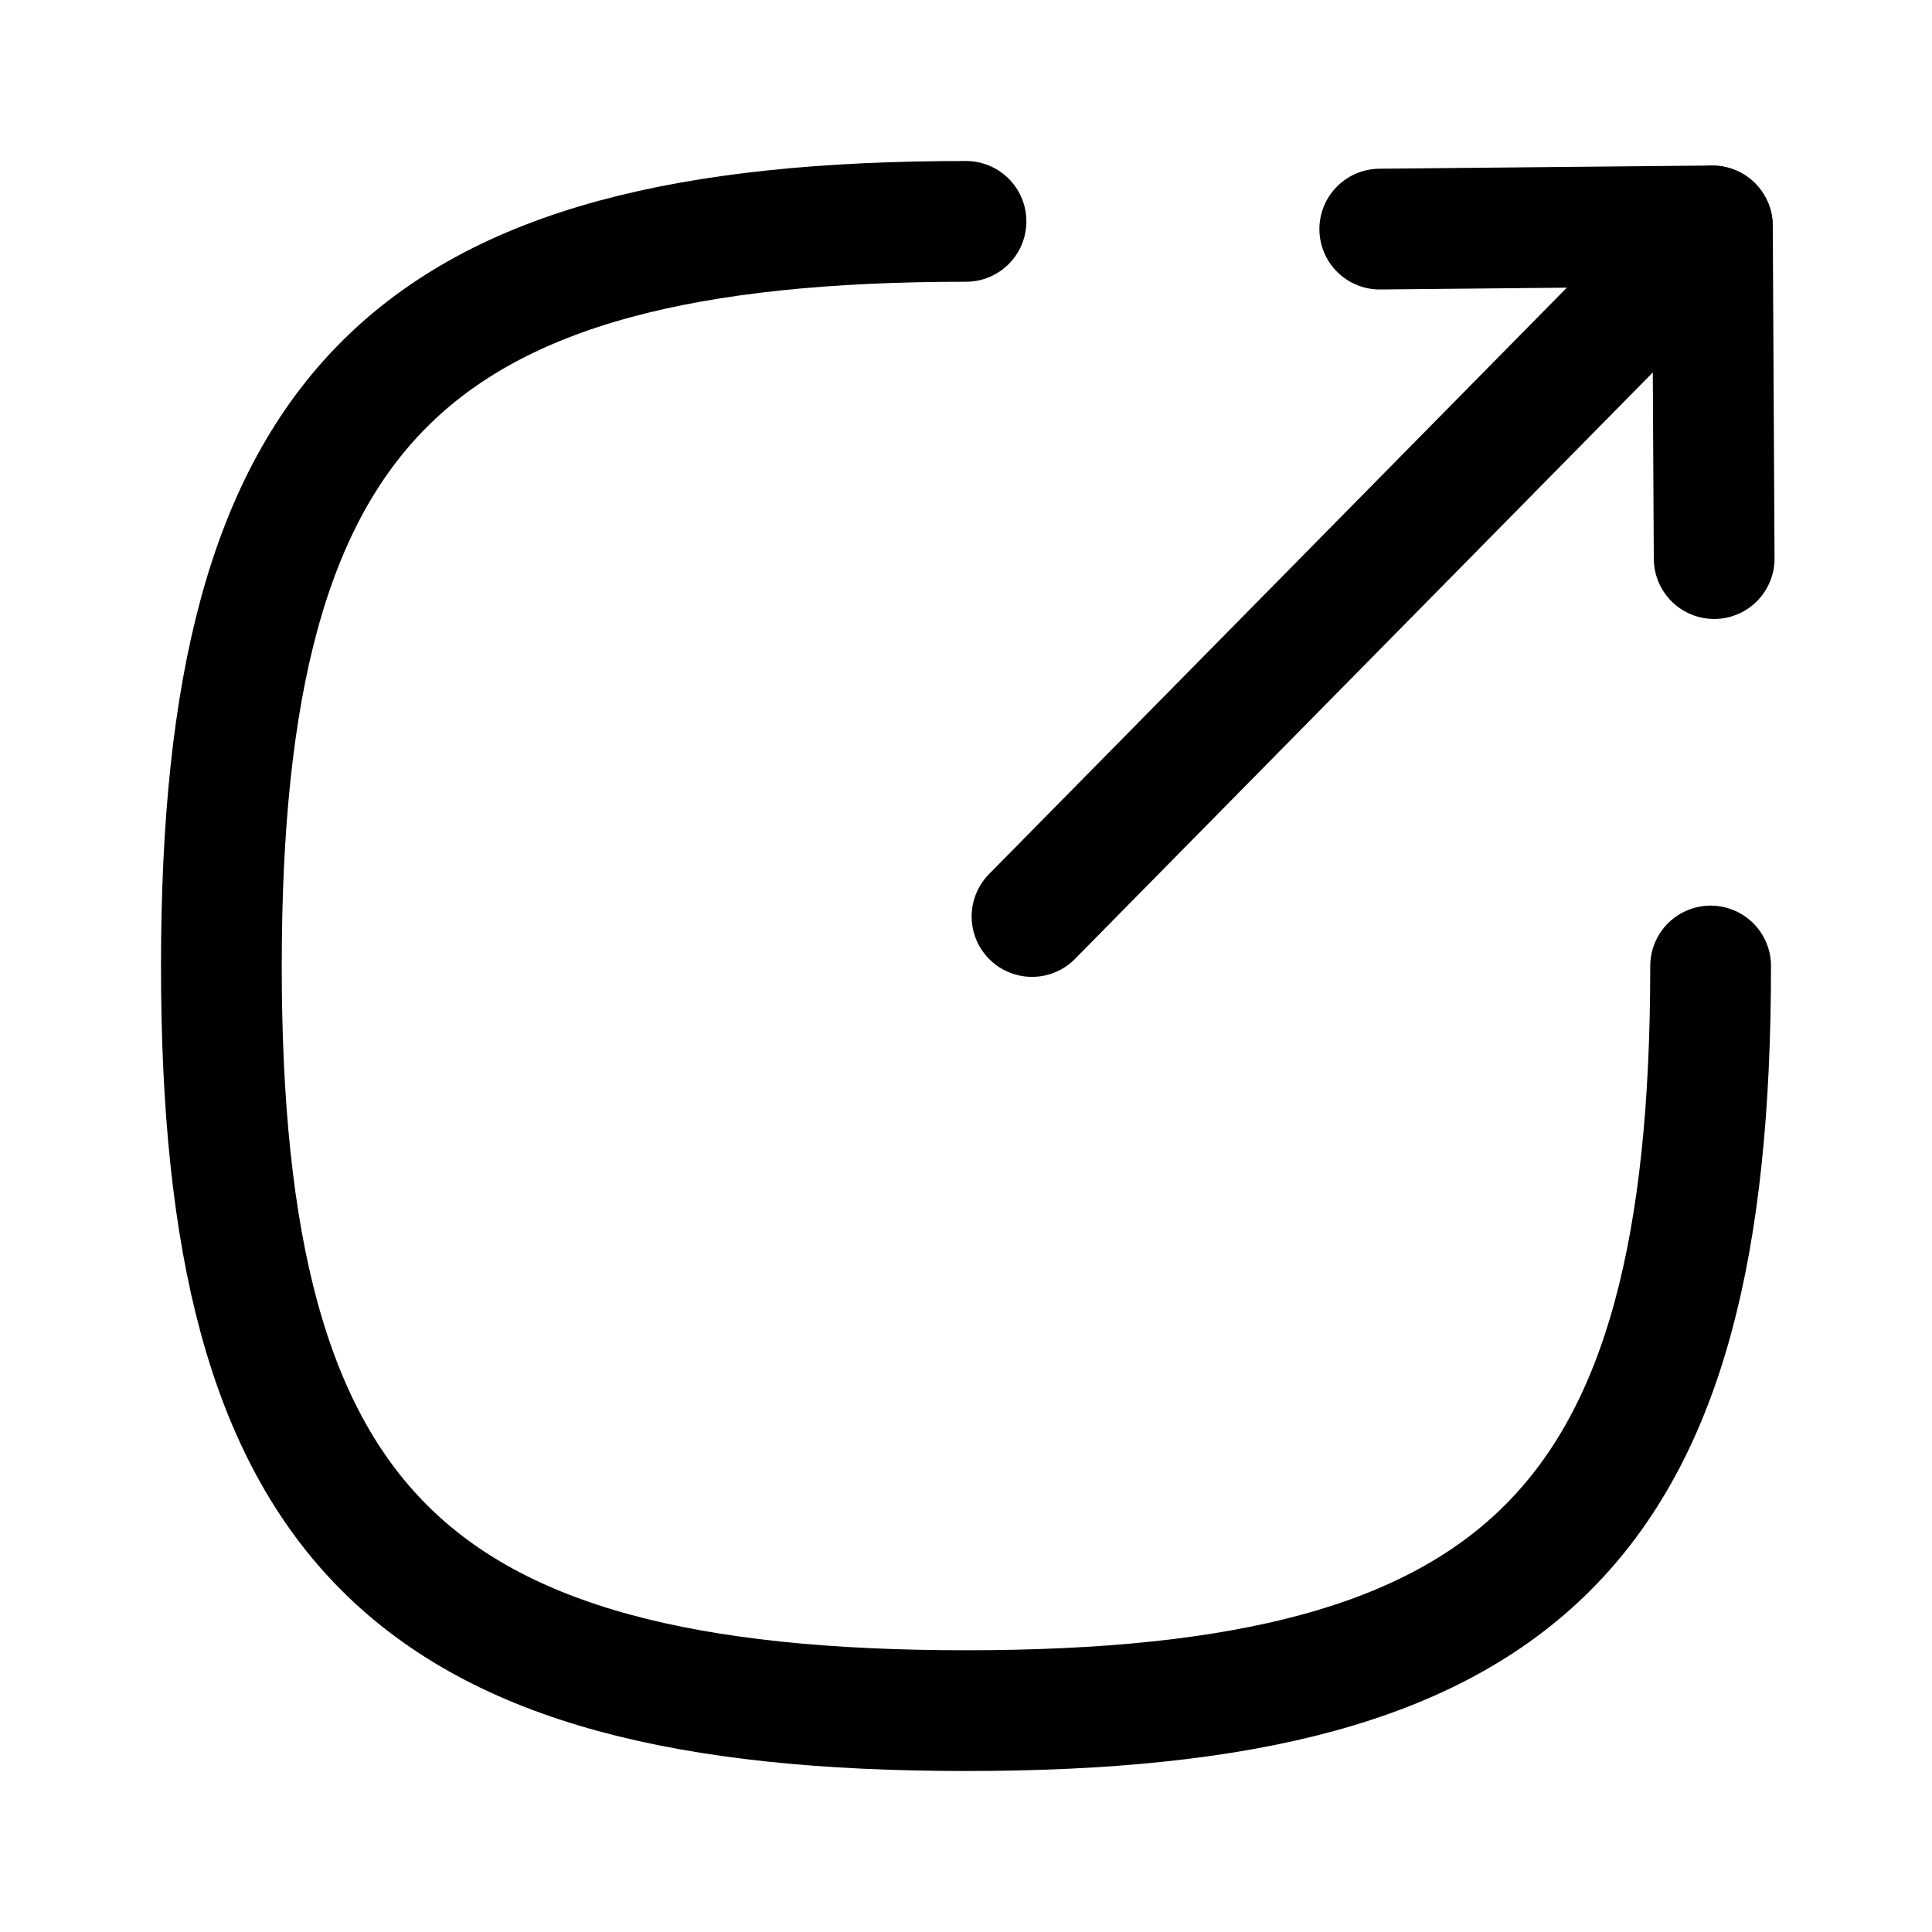 <svg width="24" height="24" viewBox="0 0 24 24" fill="none" xmlns="http://www.w3.org/2000/svg">
<path d="M12 2.75C5.063 2.75 2.75 5.063 2.75 12C2.75 18.937 5.063 21.25 12 21.25C18.937 21.25 21.25 18.937 21.25 12" stroke="currentColor" stroke-width="1.5" stroke-linecap="round" stroke-linejoin="round"/>
<path d="M21.271 2.808L12.82 11.385" stroke="currentColor" stroke-width="1.5" stroke-linecap="round" stroke-linejoin="round"/>
<path d="M17.14 2.846L21.272 2.806L21.294 6.939" stroke="currentColor" stroke-width="1.5" stroke-linecap="round" stroke-linejoin="round"/>
</svg>
